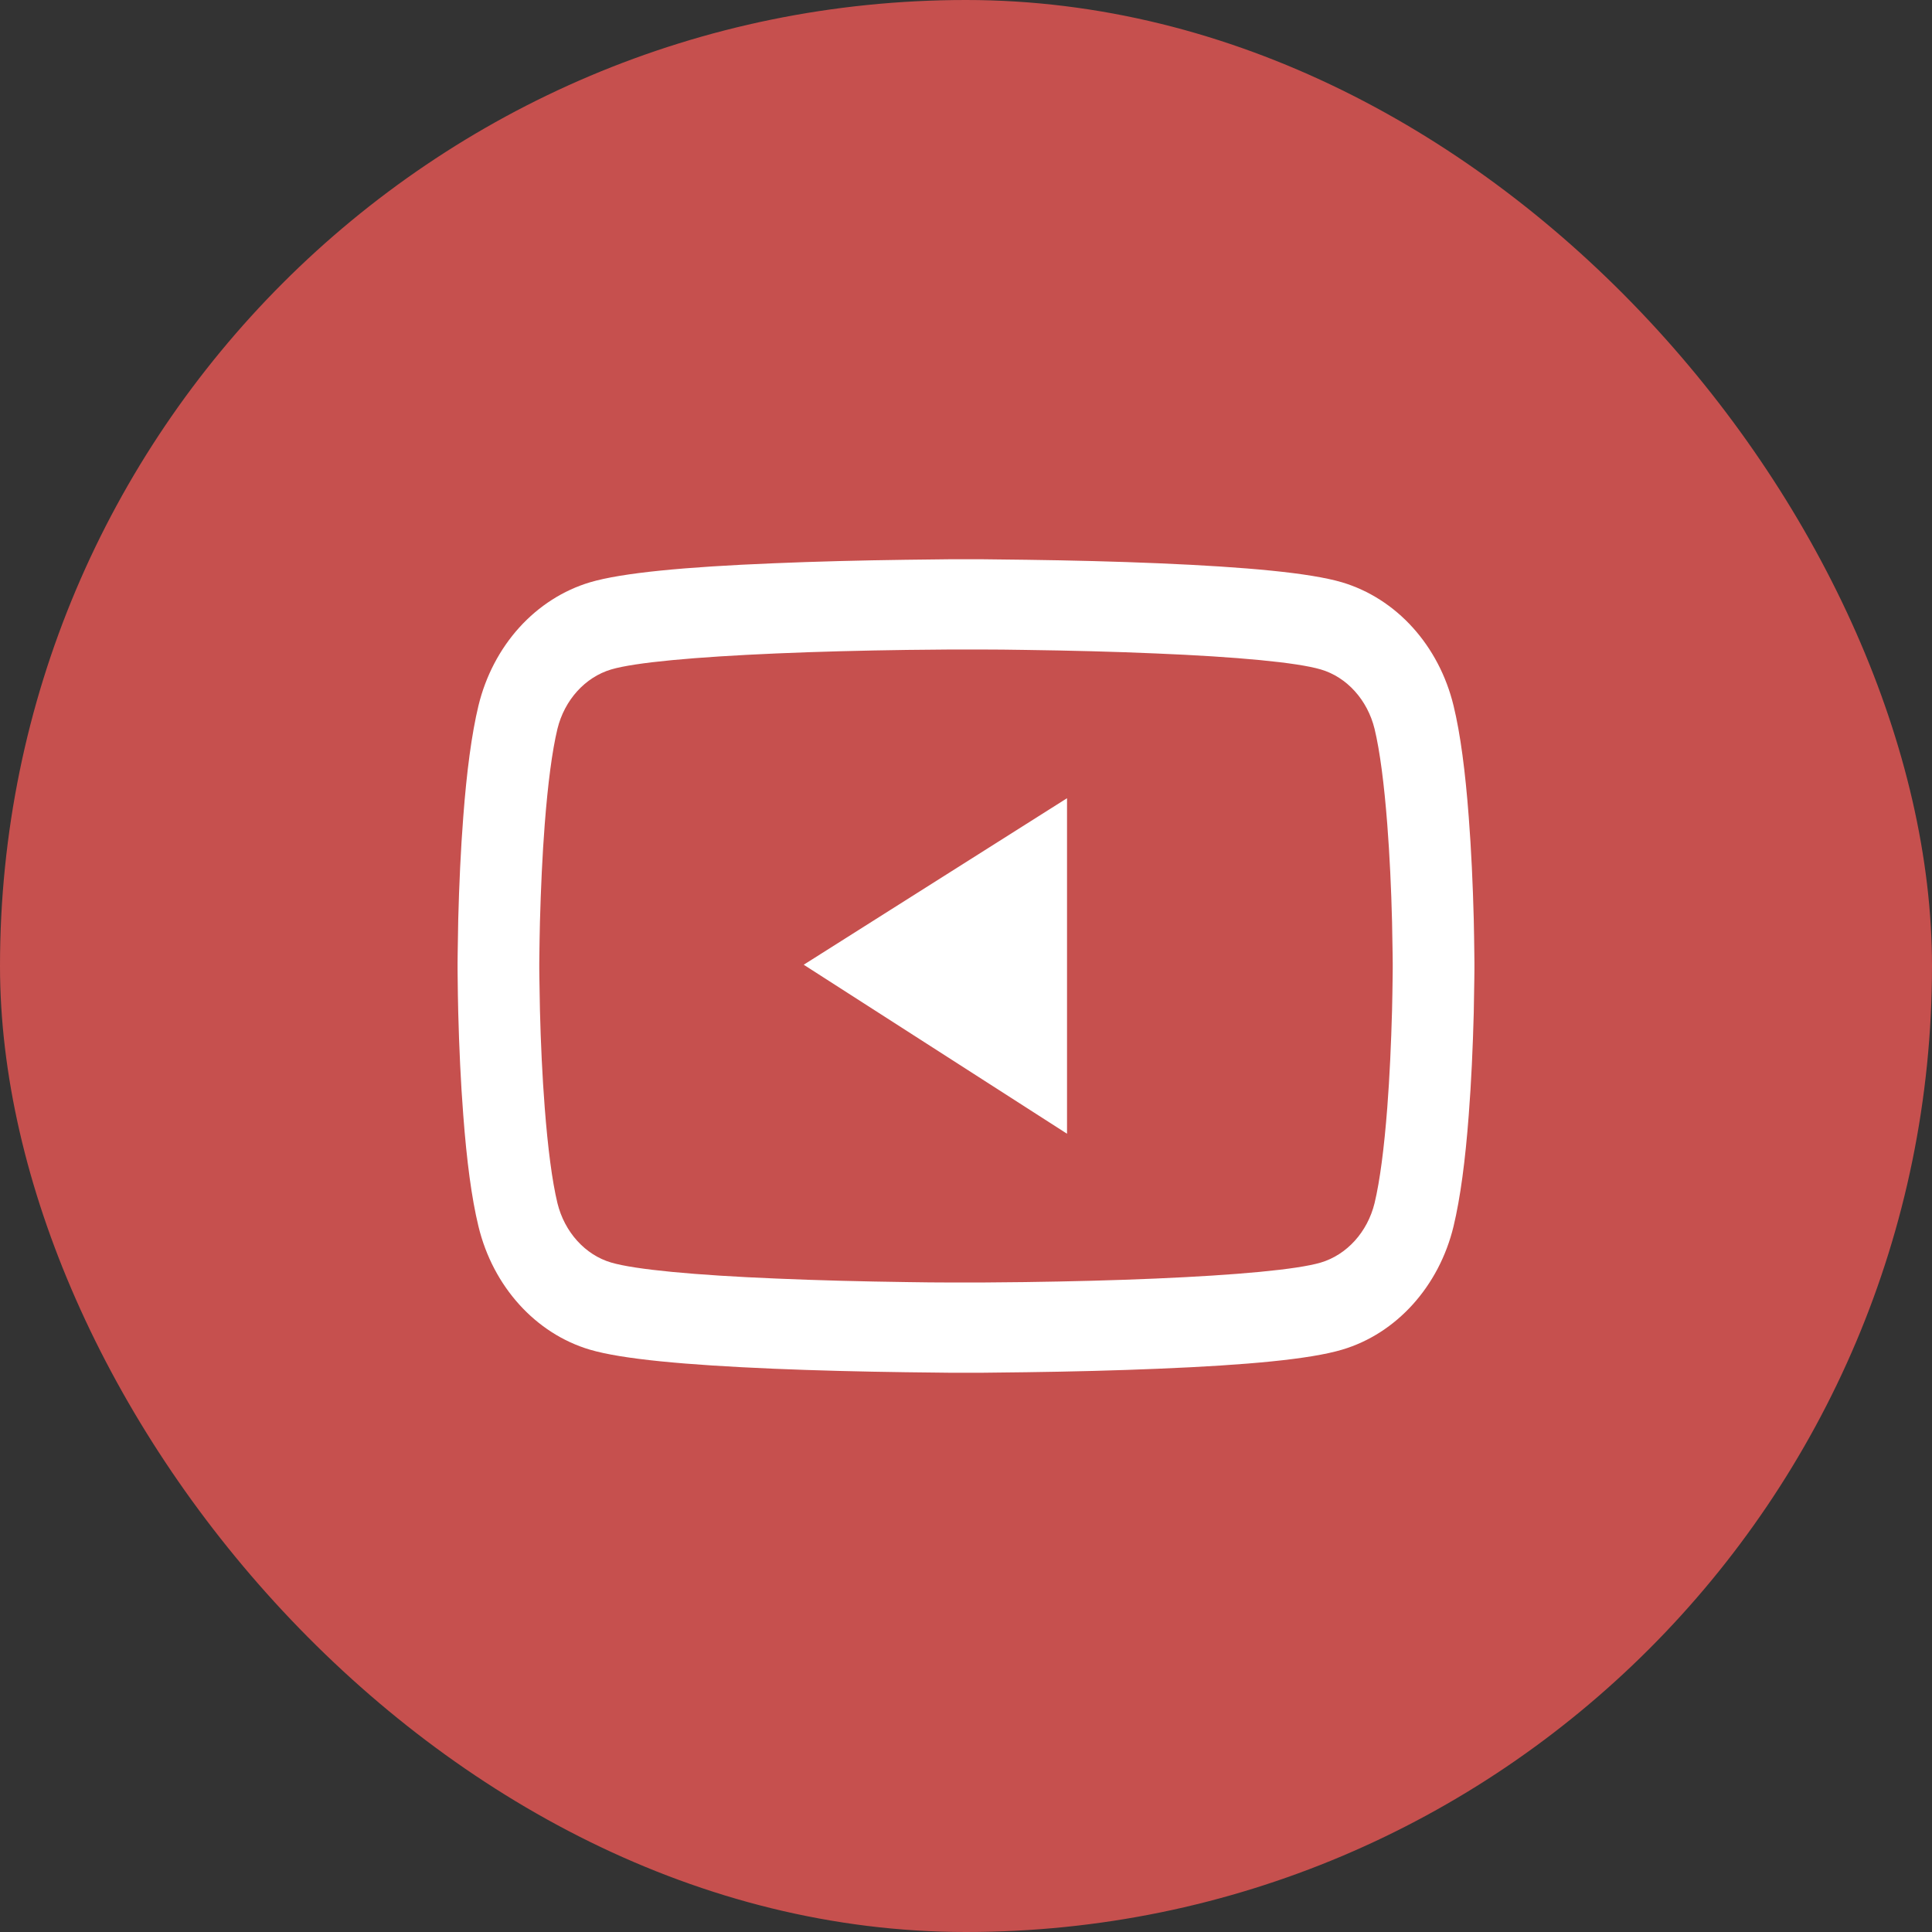 <svg width="38" height="38" viewBox="0 0 38 38" fill="none" xmlns="http://www.w3.org/2000/svg">
<rect x="0" y="0" width="38" height="38" fill="#333333" stroke="none"/>
<rect width="38" height="38" rx="19" fill="#C6504E"/>
<path d="M9 18.931C9 18.877 9 18.815 9.002 18.744C9.004 18.544 9.009 18.32 9.013 18.082C9.031 17.395 9.062 16.71 9.112 16.065C9.179 15.176 9.277 14.435 9.411 13.878C9.552 13.298 9.829 12.768 10.214 12.342C10.599 11.917 11.079 11.61 11.605 11.453C12.237 11.266 13.473 11.15 15.214 11.079C16.042 11.044 16.929 11.022 17.815 11.01C18.125 11.005 18.413 11.002 18.672 11H19.328C19.587 11.002 19.875 11.005 20.185 11.01C21.071 11.022 21.958 11.044 22.786 11.079C24.527 11.153 25.766 11.268 26.395 11.453C26.921 11.61 27.401 11.916 27.786 12.342C28.171 12.768 28.448 13.297 28.589 13.878C28.725 14.435 28.821 15.176 28.888 16.065C28.938 16.71 28.969 17.395 28.987 18.082C28.993 18.32 28.995 18.544 28.998 18.744C28.998 18.815 29 18.877 29 18.931V19.069C29 19.123 29 19.185 28.998 19.256C28.995 19.456 28.991 19.68 28.987 19.918C28.969 20.605 28.938 21.29 28.888 21.935C28.821 22.824 28.723 23.565 28.589 24.122C28.304 25.301 27.464 26.232 26.395 26.547C25.766 26.734 24.527 26.85 22.786 26.921C21.958 26.956 21.071 26.978 20.185 26.99C19.875 26.995 19.587 26.997 19.328 27H18.672C18.413 26.997 18.125 26.995 17.815 26.99C16.929 26.978 16.042 26.956 15.214 26.921C13.473 26.847 12.234 26.732 11.605 26.547C10.536 26.232 9.696 25.303 9.411 24.122C9.275 23.565 9.179 22.824 9.112 21.935C9.062 21.29 9.031 20.605 9.013 19.918C9.007 19.68 9.004 19.456 9.002 19.256C9.002 19.185 9 19.123 9 19.069V18.931ZM10.607 19.059C10.607 19.111 10.607 19.167 10.609 19.234C10.612 19.426 10.616 19.638 10.62 19.867C10.636 20.522 10.667 21.177 10.714 21.785C10.775 22.578 10.859 23.228 10.964 23.664C11.103 24.232 11.509 24.683 12.022 24.833C12.491 24.971 13.672 25.082 15.277 25.148C16.089 25.183 16.964 25.205 17.837 25.217C18.143 25.222 18.426 25.225 18.681 25.225H19.319L20.163 25.217C21.036 25.205 21.909 25.183 22.723 25.148C24.328 25.079 25.511 24.971 25.978 24.833C26.491 24.68 26.897 24.232 27.036 23.664C27.141 23.228 27.225 22.578 27.286 21.785C27.333 21.177 27.362 20.522 27.38 19.867C27.386 19.638 27.388 19.424 27.391 19.234C27.391 19.167 27.393 19.108 27.393 19.059V18.941C27.393 18.889 27.393 18.833 27.391 18.766C27.388 18.574 27.384 18.362 27.38 18.133C27.364 17.478 27.333 16.823 27.286 16.215C27.225 15.422 27.141 14.772 27.036 14.336C26.897 13.768 26.491 13.317 25.978 13.167C25.509 13.029 24.328 12.918 22.723 12.852C21.911 12.817 21.036 12.795 20.163 12.783C19.857 12.778 19.574 12.775 19.319 12.775H18.681L17.837 12.783C16.964 12.795 16.091 12.817 15.277 12.852C13.672 12.921 12.489 13.029 12.022 13.167C11.509 13.319 11.103 13.768 10.964 14.336C10.859 14.772 10.775 15.422 10.714 16.215C10.667 16.823 10.638 17.478 10.62 18.133C10.614 18.362 10.612 18.576 10.609 18.766C10.609 18.833 10.607 18.892 10.607 18.941V19.059ZM20.987 22.299L15.808 18.975L20.987 15.7V22.299Z" fill="white"/>
</svg>
